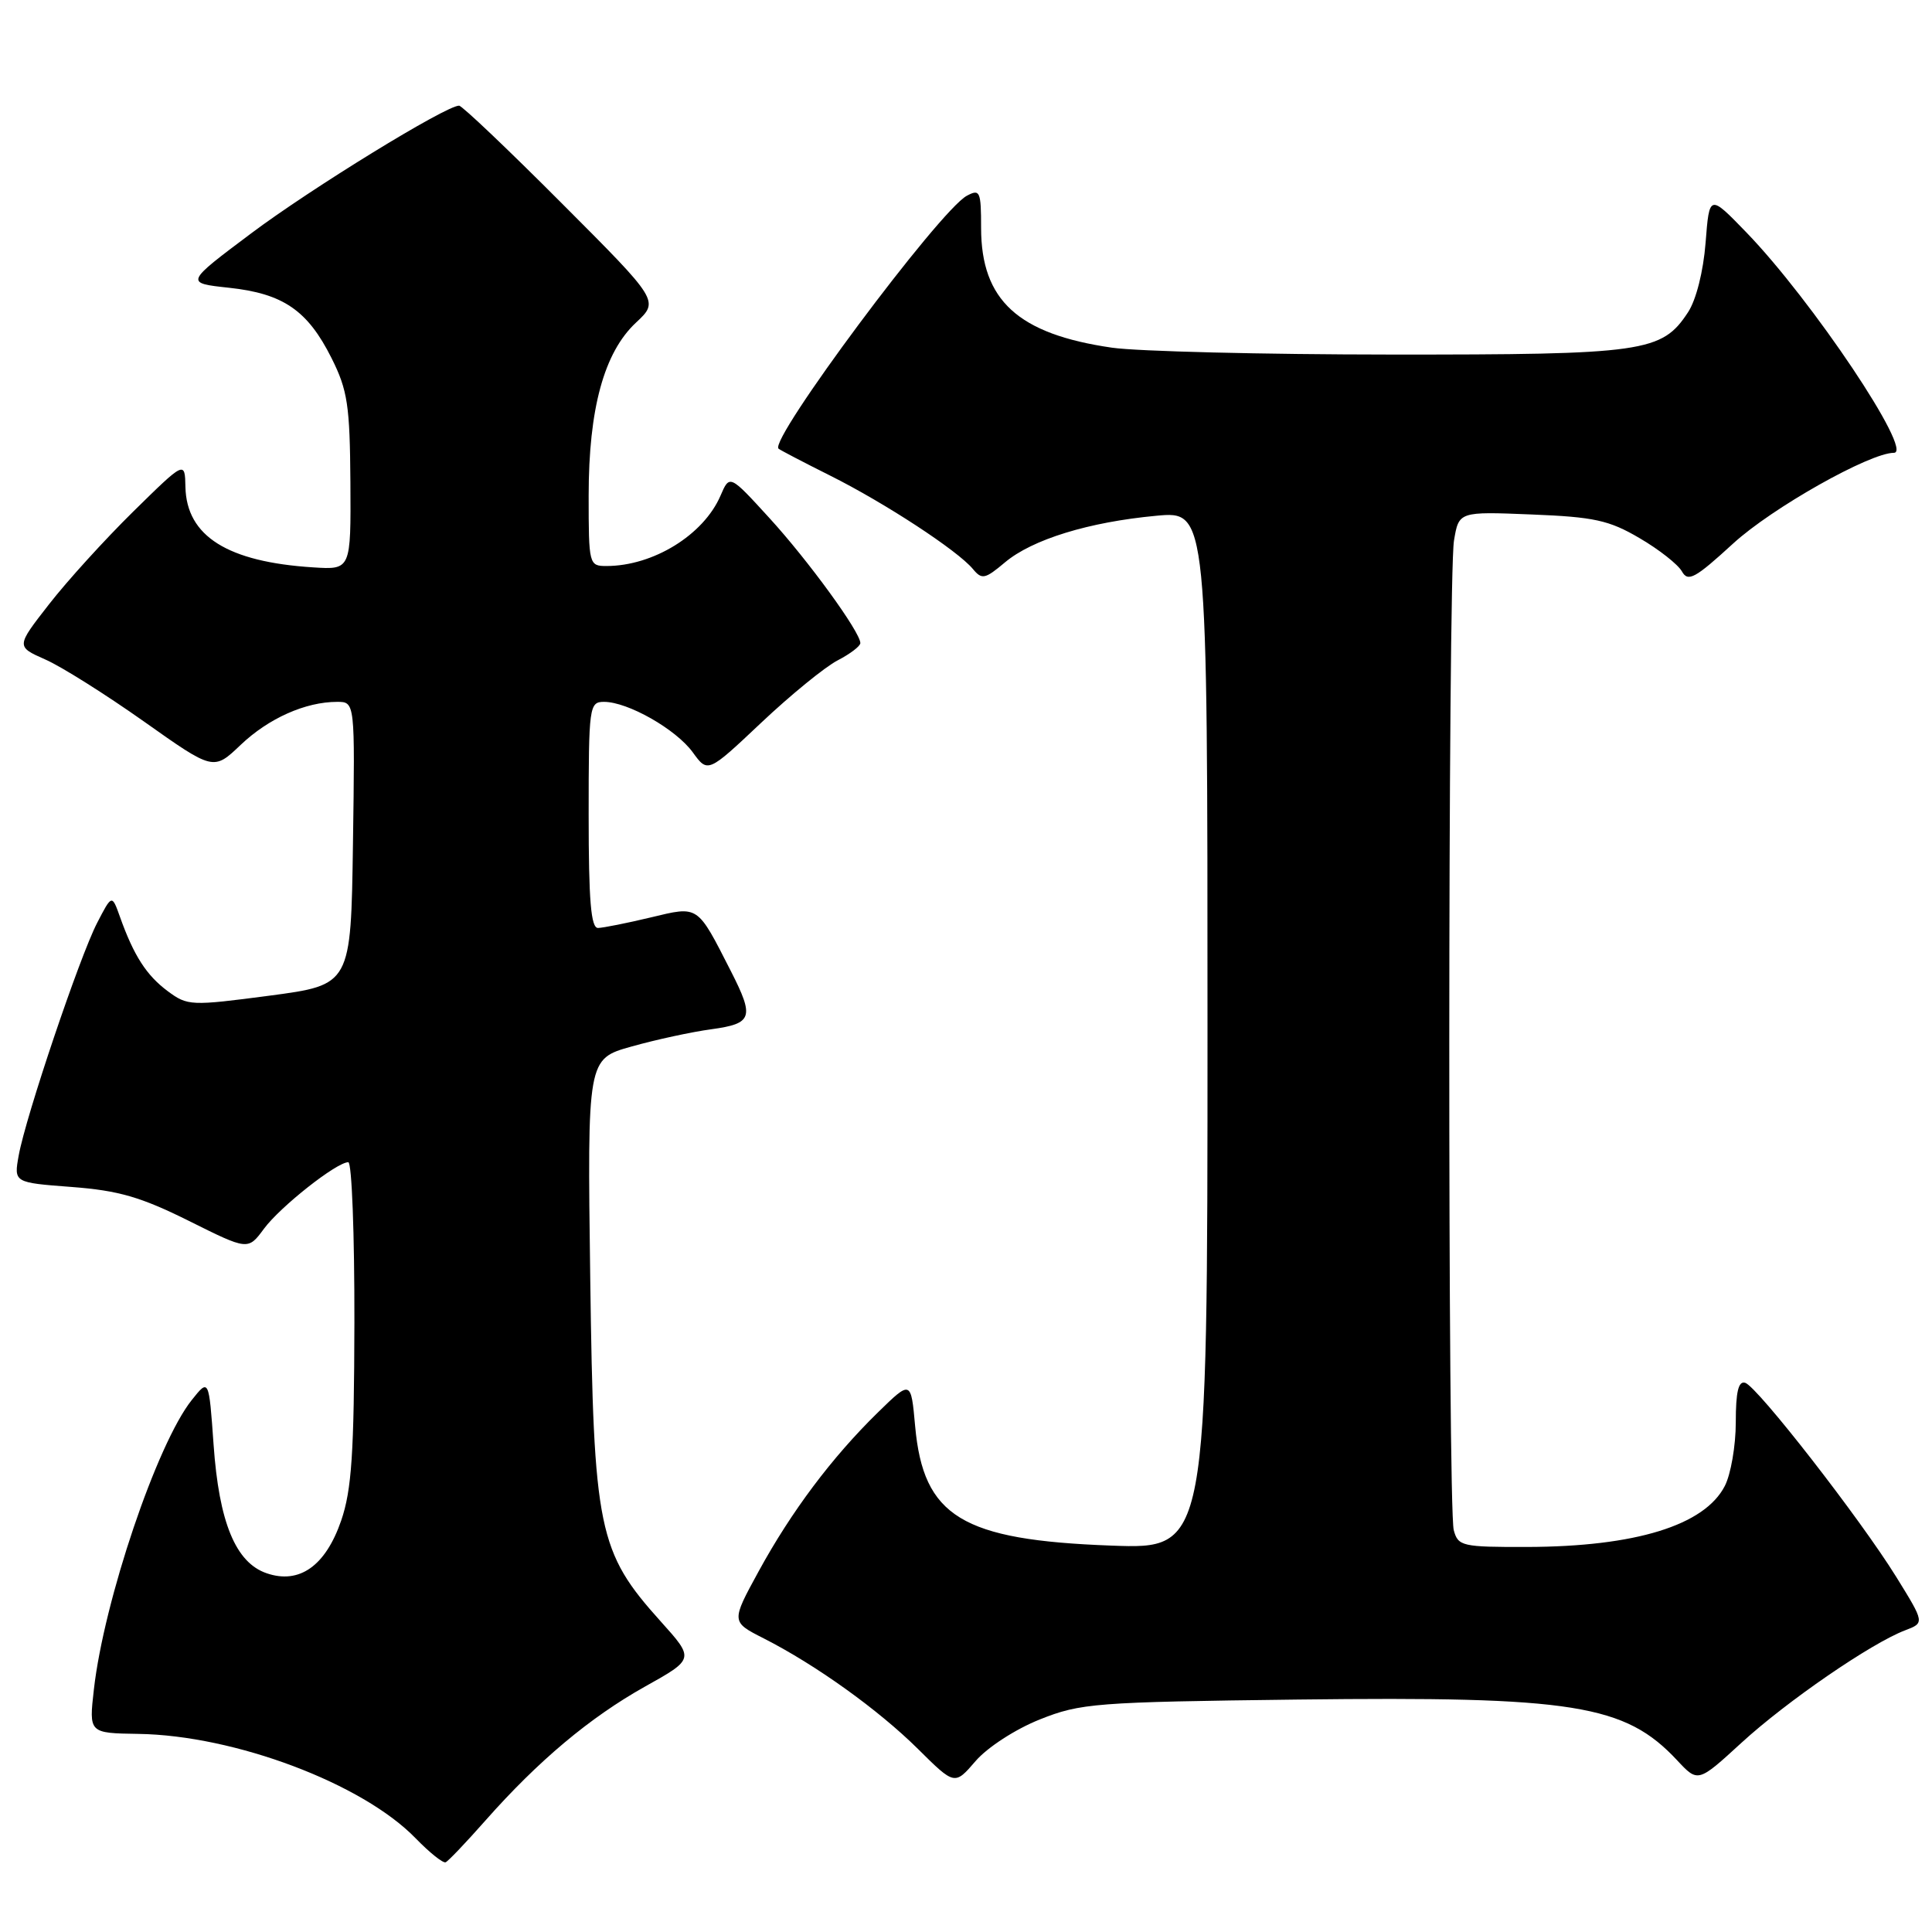 <?xml version="1.0" encoding="UTF-8" standalone="no"?>
<!DOCTYPE svg PUBLIC "-//W3C//DTD SVG 1.1//EN" "http://www.w3.org/Graphics/SVG/1.1/DTD/svg11.dtd" >
<svg xmlns="http://www.w3.org/2000/svg" xmlns:xlink="http://www.w3.org/1999/xlink" version="1.1" viewBox="0 0 256 256">
 <g >
 <path fill="currentColor"
d=" M 64.32 241.23 C 71.31 233.32 78.15 227.58 85.45 223.49 C 92.02 219.82 92.02 219.82 87.56 214.86 C 79.24 205.61 78.66 202.77 78.21 169.41 C 77.82 140.31 77.82 140.31 83.68 138.67 C 86.91 137.76 91.67 136.73 94.27 136.38 C 99.71 135.63 99.98 134.84 96.86 128.71 C 92.33 119.83 92.63 120.03 86.20 121.57 C 83.07 122.32 79.94 122.94 79.25 122.96 C 78.30 122.99 78.00 119.35 78.00 108.00 C 78.00 93.57 78.08 93.00 80.04 93.00 C 83.19 93.00 89.56 96.62 91.79 99.68 C 93.79 102.44 93.79 102.44 100.88 95.75 C 104.77 92.08 109.32 88.37 110.98 87.51 C 112.64 86.65 114.00 85.62 114.00 85.21 C 114.00 83.76 107.11 74.28 101.94 68.63 C 96.68 62.87 96.68 62.87 95.47 65.68 C 93.23 70.88 86.55 75.00 80.35 75.00 C 78.05 75.00 78.00 74.80 78.00 65.68 C 78.00 54.16 80.04 46.70 84.27 42.75 C 87.35 39.87 87.35 39.87 74.44 26.94 C 67.34 19.82 61.22 14.00 60.83 14.00 C 59.07 14.00 41.23 24.96 33.31 30.90 C 24.50 37.50 24.50 37.50 30.35 38.13 C 37.52 38.90 40.76 41.12 43.93 47.45 C 46.06 51.70 46.36 53.70 46.43 63.90 C 46.50 75.50 46.50 75.50 41.50 75.18 C 30.14 74.46 24.72 71.04 24.57 64.53 C 24.50 61.06 24.50 61.06 17.66 67.78 C 13.90 71.48 8.87 77.01 6.48 80.09 C 2.13 85.67 2.13 85.67 5.99 87.38 C 8.12 88.31 14.00 92.02 19.07 95.60 C 28.29 102.13 28.29 102.13 31.89 98.70 C 35.59 95.18 40.48 93.00 44.67 93.00 C 47.04 93.00 47.04 93.00 46.77 111.75 C 46.50 130.50 46.50 130.50 35.72 131.93 C 25.30 133.30 24.86 133.29 22.22 131.33 C 19.40 129.23 17.73 126.63 15.90 121.50 C 14.83 118.50 14.83 118.50 12.86 122.31 C 10.54 126.81 3.41 147.94 2.48 153.10 C 1.83 156.70 1.83 156.70 9.50 157.28 C 15.71 157.75 18.67 158.61 25.02 161.77 C 32.86 165.68 32.86 165.68 34.98 162.81 C 37.15 159.88 44.60 154.00 46.15 154.00 C 46.62 154.00 46.98 163.56 46.96 175.25 C 46.92 192.59 46.60 197.42 45.21 201.48 C 43.14 207.50 39.66 209.96 35.32 208.46 C 31.22 207.05 29.02 201.72 28.30 191.41 C 27.68 182.66 27.68 182.66 25.41 185.51 C 20.81 191.27 13.77 212.11 12.44 223.86 C 11.78 229.65 11.78 229.65 18.34 229.75 C 31.10 229.94 48.04 236.32 55.08 243.59 C 56.92 245.48 58.70 246.91 59.05 246.76 C 59.39 246.62 61.76 244.13 64.32 241.23 Z  M 137.77 227.84 C 143.18 225.68 145.08 225.53 171.93 225.20 C 208.50 224.76 215.32 225.85 222.23 233.25 C 224.99 236.21 224.99 236.21 230.75 230.93 C 236.75 225.43 247.95 217.73 252.43 216.03 C 255.03 215.04 255.03 215.04 251.27 208.96 C 246.45 201.19 232.88 183.76 231.25 183.23 C 230.35 182.95 230.00 184.41 230.00 188.47 C 230.00 191.56 229.34 195.37 228.54 196.91 C 225.85 202.12 216.71 204.94 202.37 204.98 C 193.73 205.00 193.20 204.88 192.63 202.75 C 191.82 199.73 191.85 76.55 192.66 71.64 C 193.30 67.78 193.30 67.78 202.93 68.17 C 211.22 68.50 213.21 68.93 217.24 71.30 C 219.82 72.80 222.34 74.79 222.86 75.71 C 223.67 77.16 224.60 76.65 229.65 72.02 C 234.79 67.31 247.75 60.00 250.95 60.00 C 253.64 60.00 240.08 39.75 231.38 30.77 C 226.50 25.73 226.50 25.73 226.00 32.16 C 225.70 35.97 224.75 39.74 223.67 41.38 C 220.20 46.67 217.89 47.00 184.28 46.98 C 167.35 46.97 150.73 46.56 147.34 46.07 C 134.90 44.27 130.01 39.80 130.00 30.21 C 130.00 25.34 129.85 25.01 128.11 25.94 C 124.50 27.87 101.85 58.29 103.16 59.45 C 103.34 59.62 106.42 61.23 110.00 63.02 C 117.26 66.65 126.88 72.95 128.91 75.39 C 130.10 76.83 130.51 76.75 133.16 74.52 C 136.77 71.48 144.27 69.17 153.23 68.34 C 160.00 67.71 160.00 67.71 160.00 136.49 C 160.00 205.27 160.00 205.27 147.25 204.80 C 127.45 204.07 122.35 200.97 121.26 188.97 C 120.71 182.87 120.71 182.87 116.30 187.18 C 110.23 193.12 104.87 200.26 100.53 208.20 C 96.87 214.90 96.87 214.90 101.19 217.09 C 108.11 220.61 116.39 226.55 121.63 231.74 C 126.50 236.57 126.50 236.57 129.27 233.35 C 130.83 231.54 134.54 229.13 137.77 227.84 Z "/>
</g>
</svg>